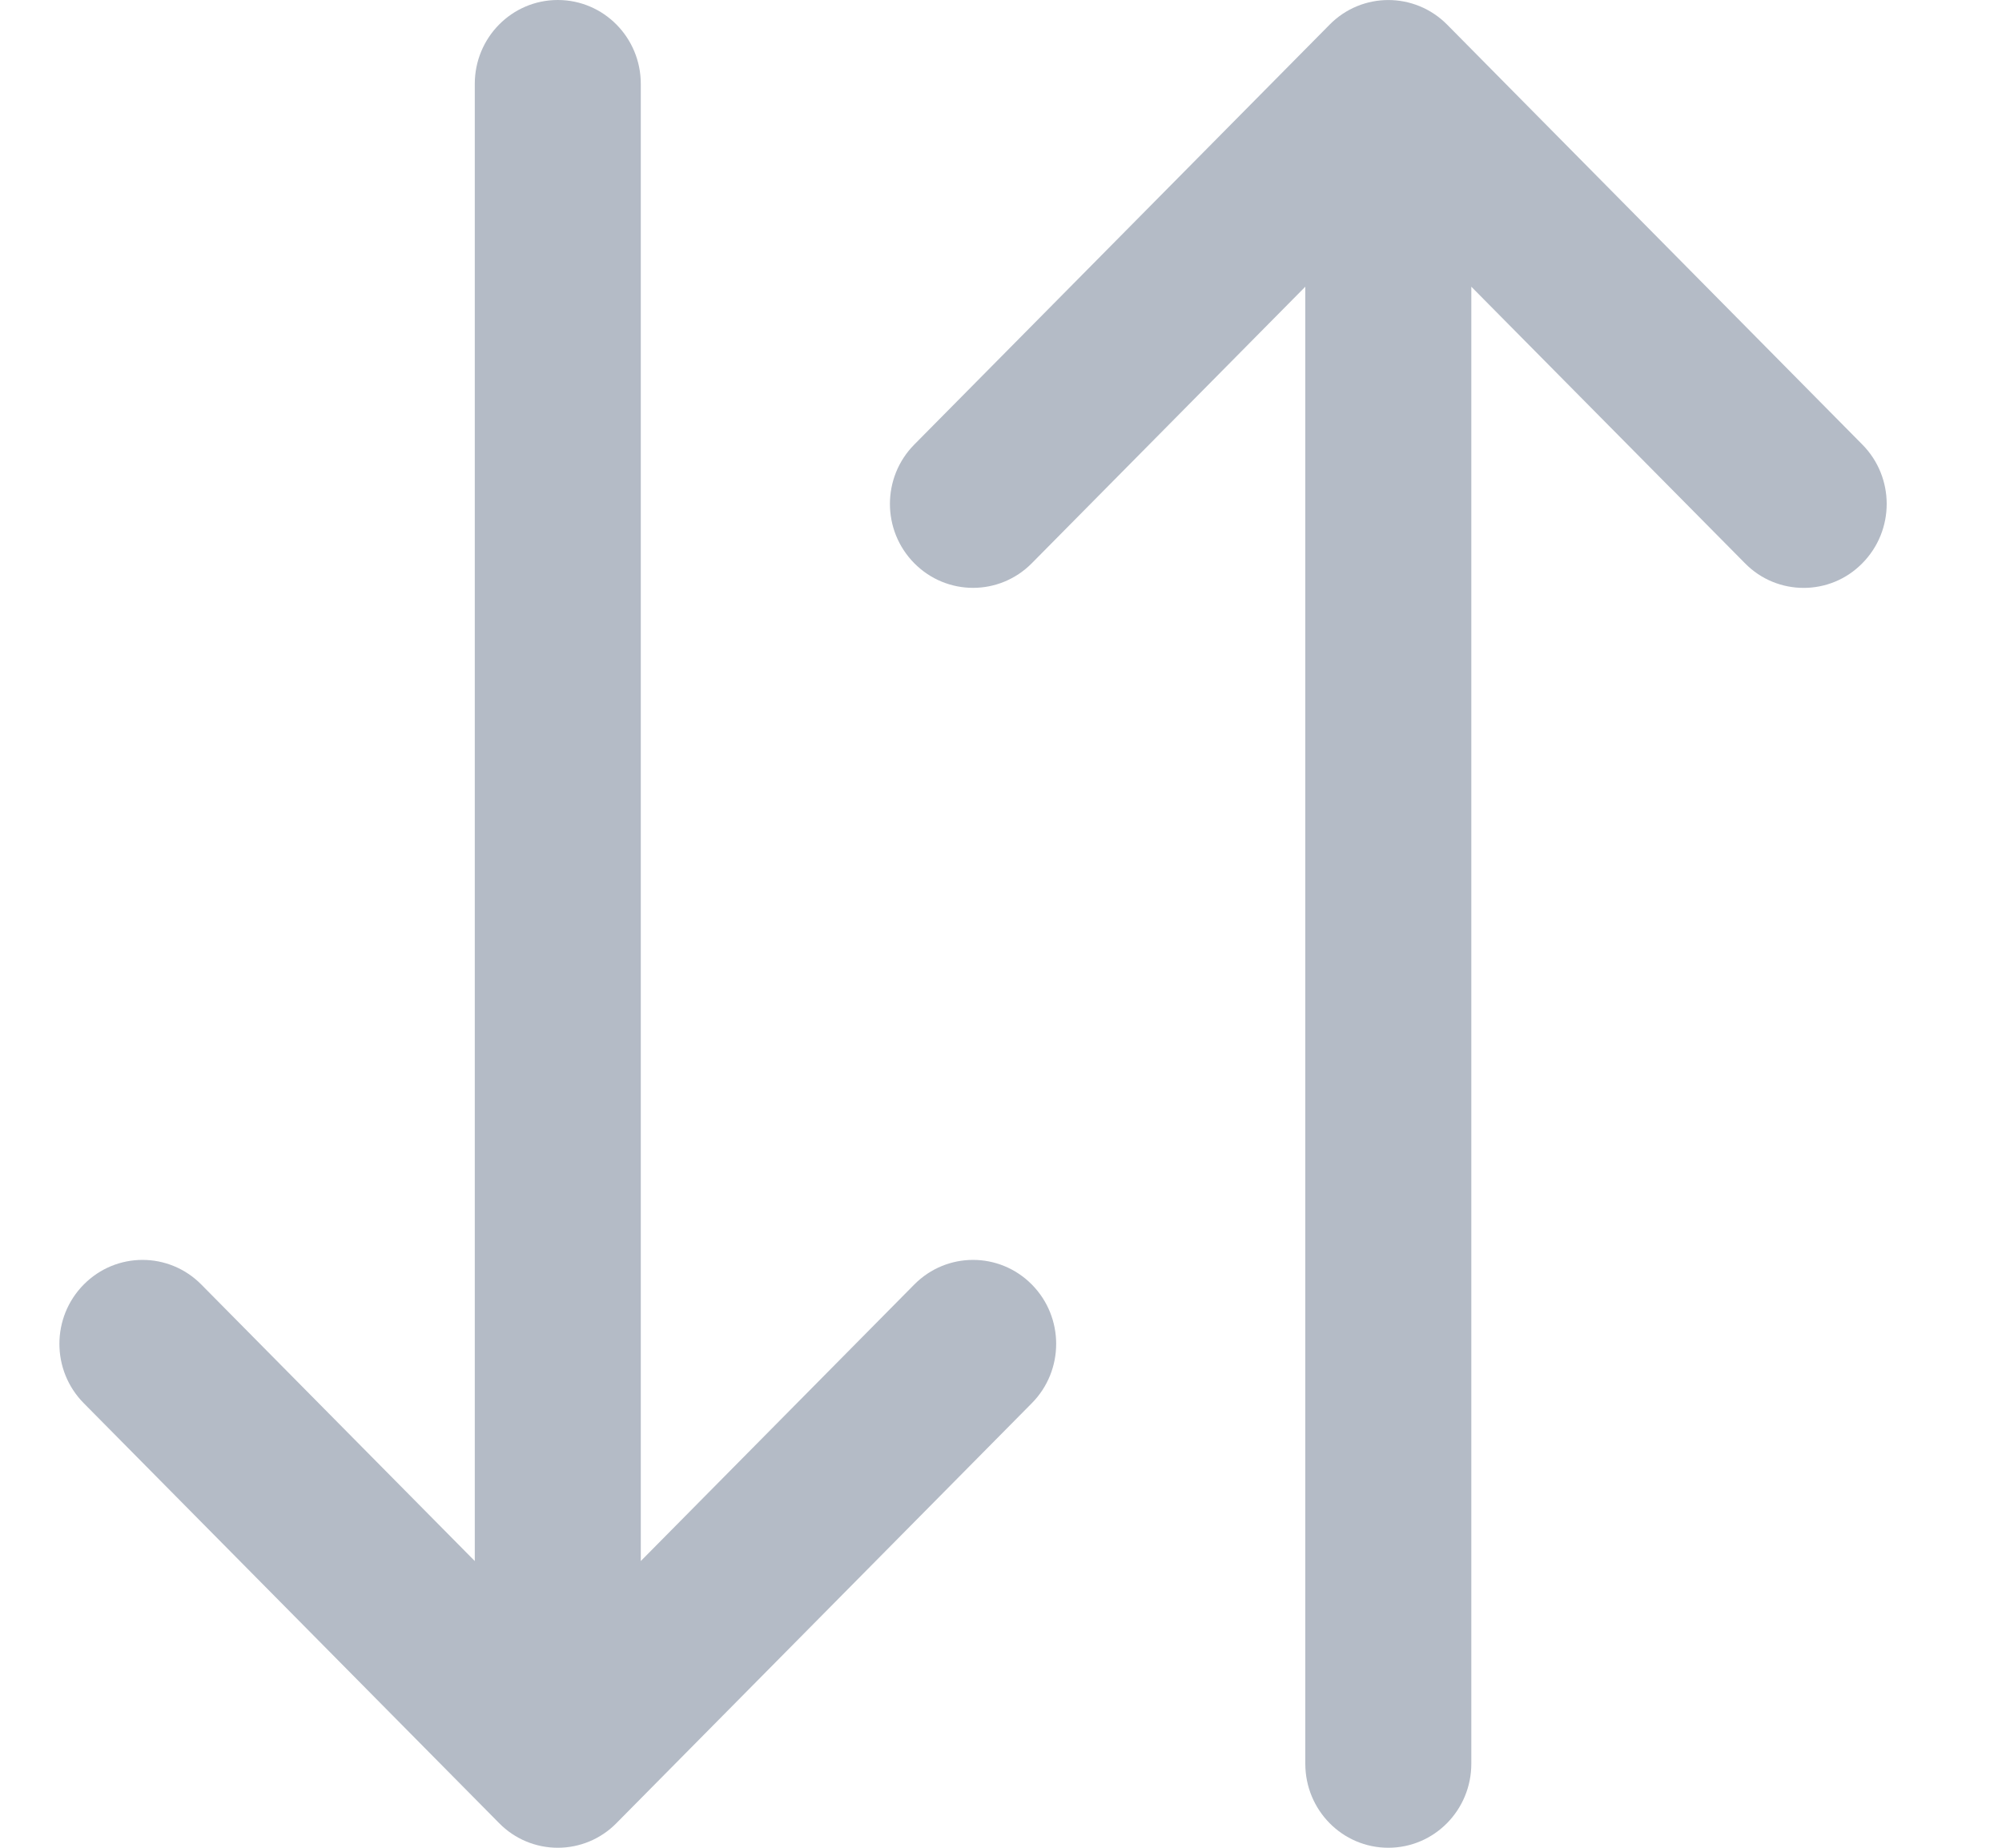 <svg width="13" height="12" viewBox="0 0 13 12" fill="none" xmlns="http://www.w3.org/2000/svg">
<g clip-path="url(#clip0)">
<path d="M3.241 11.84C3.342 11.943 3.479 12 3.622 12C3.765 12 3.902 11.943 4.003 11.84L6.7 9.113C6.911 8.9 6.911 8.555 6.7 8.342C6.489 8.129 6.148 8.129 5.937 8.342L4.161 10.138V0.545C4.161 0.244 3.92 0 3.622 0C3.324 0 3.083 0.244 3.083 0.545V10.138L1.307 8.342C1.096 8.129 0.755 8.129 0.544 8.342C0.333 8.555 0.333 8.9 0.544 9.113L3.241 11.84Z" fill="#B4BBC6"/>
<path d="M8.634 0.16L5.937 2.887C5.726 3.1 5.726 3.445 5.937 3.658C6.148 3.871 6.489 3.871 6.7 3.658L8.476 1.862V11.454C8.476 11.756 8.717 12 9.015 12C9.313 12 9.554 11.756 9.554 11.454V1.862L11.331 3.658C11.436 3.765 11.574 3.818 11.712 3.818C11.85 3.818 11.988 3.765 12.093 3.658C12.304 3.445 12.304 3.1 12.093 2.887L9.397 0.16C9.186 -0.053 8.844 -0.053 8.634 0.16Z" fill="#B4BBC6"/>
</g>
<defs>
<clipPath id="clip0">
<rect width="11.866" height="12" fill="white" transform="translate(0.386)"/>
</clipPath>
</defs>
</svg>
